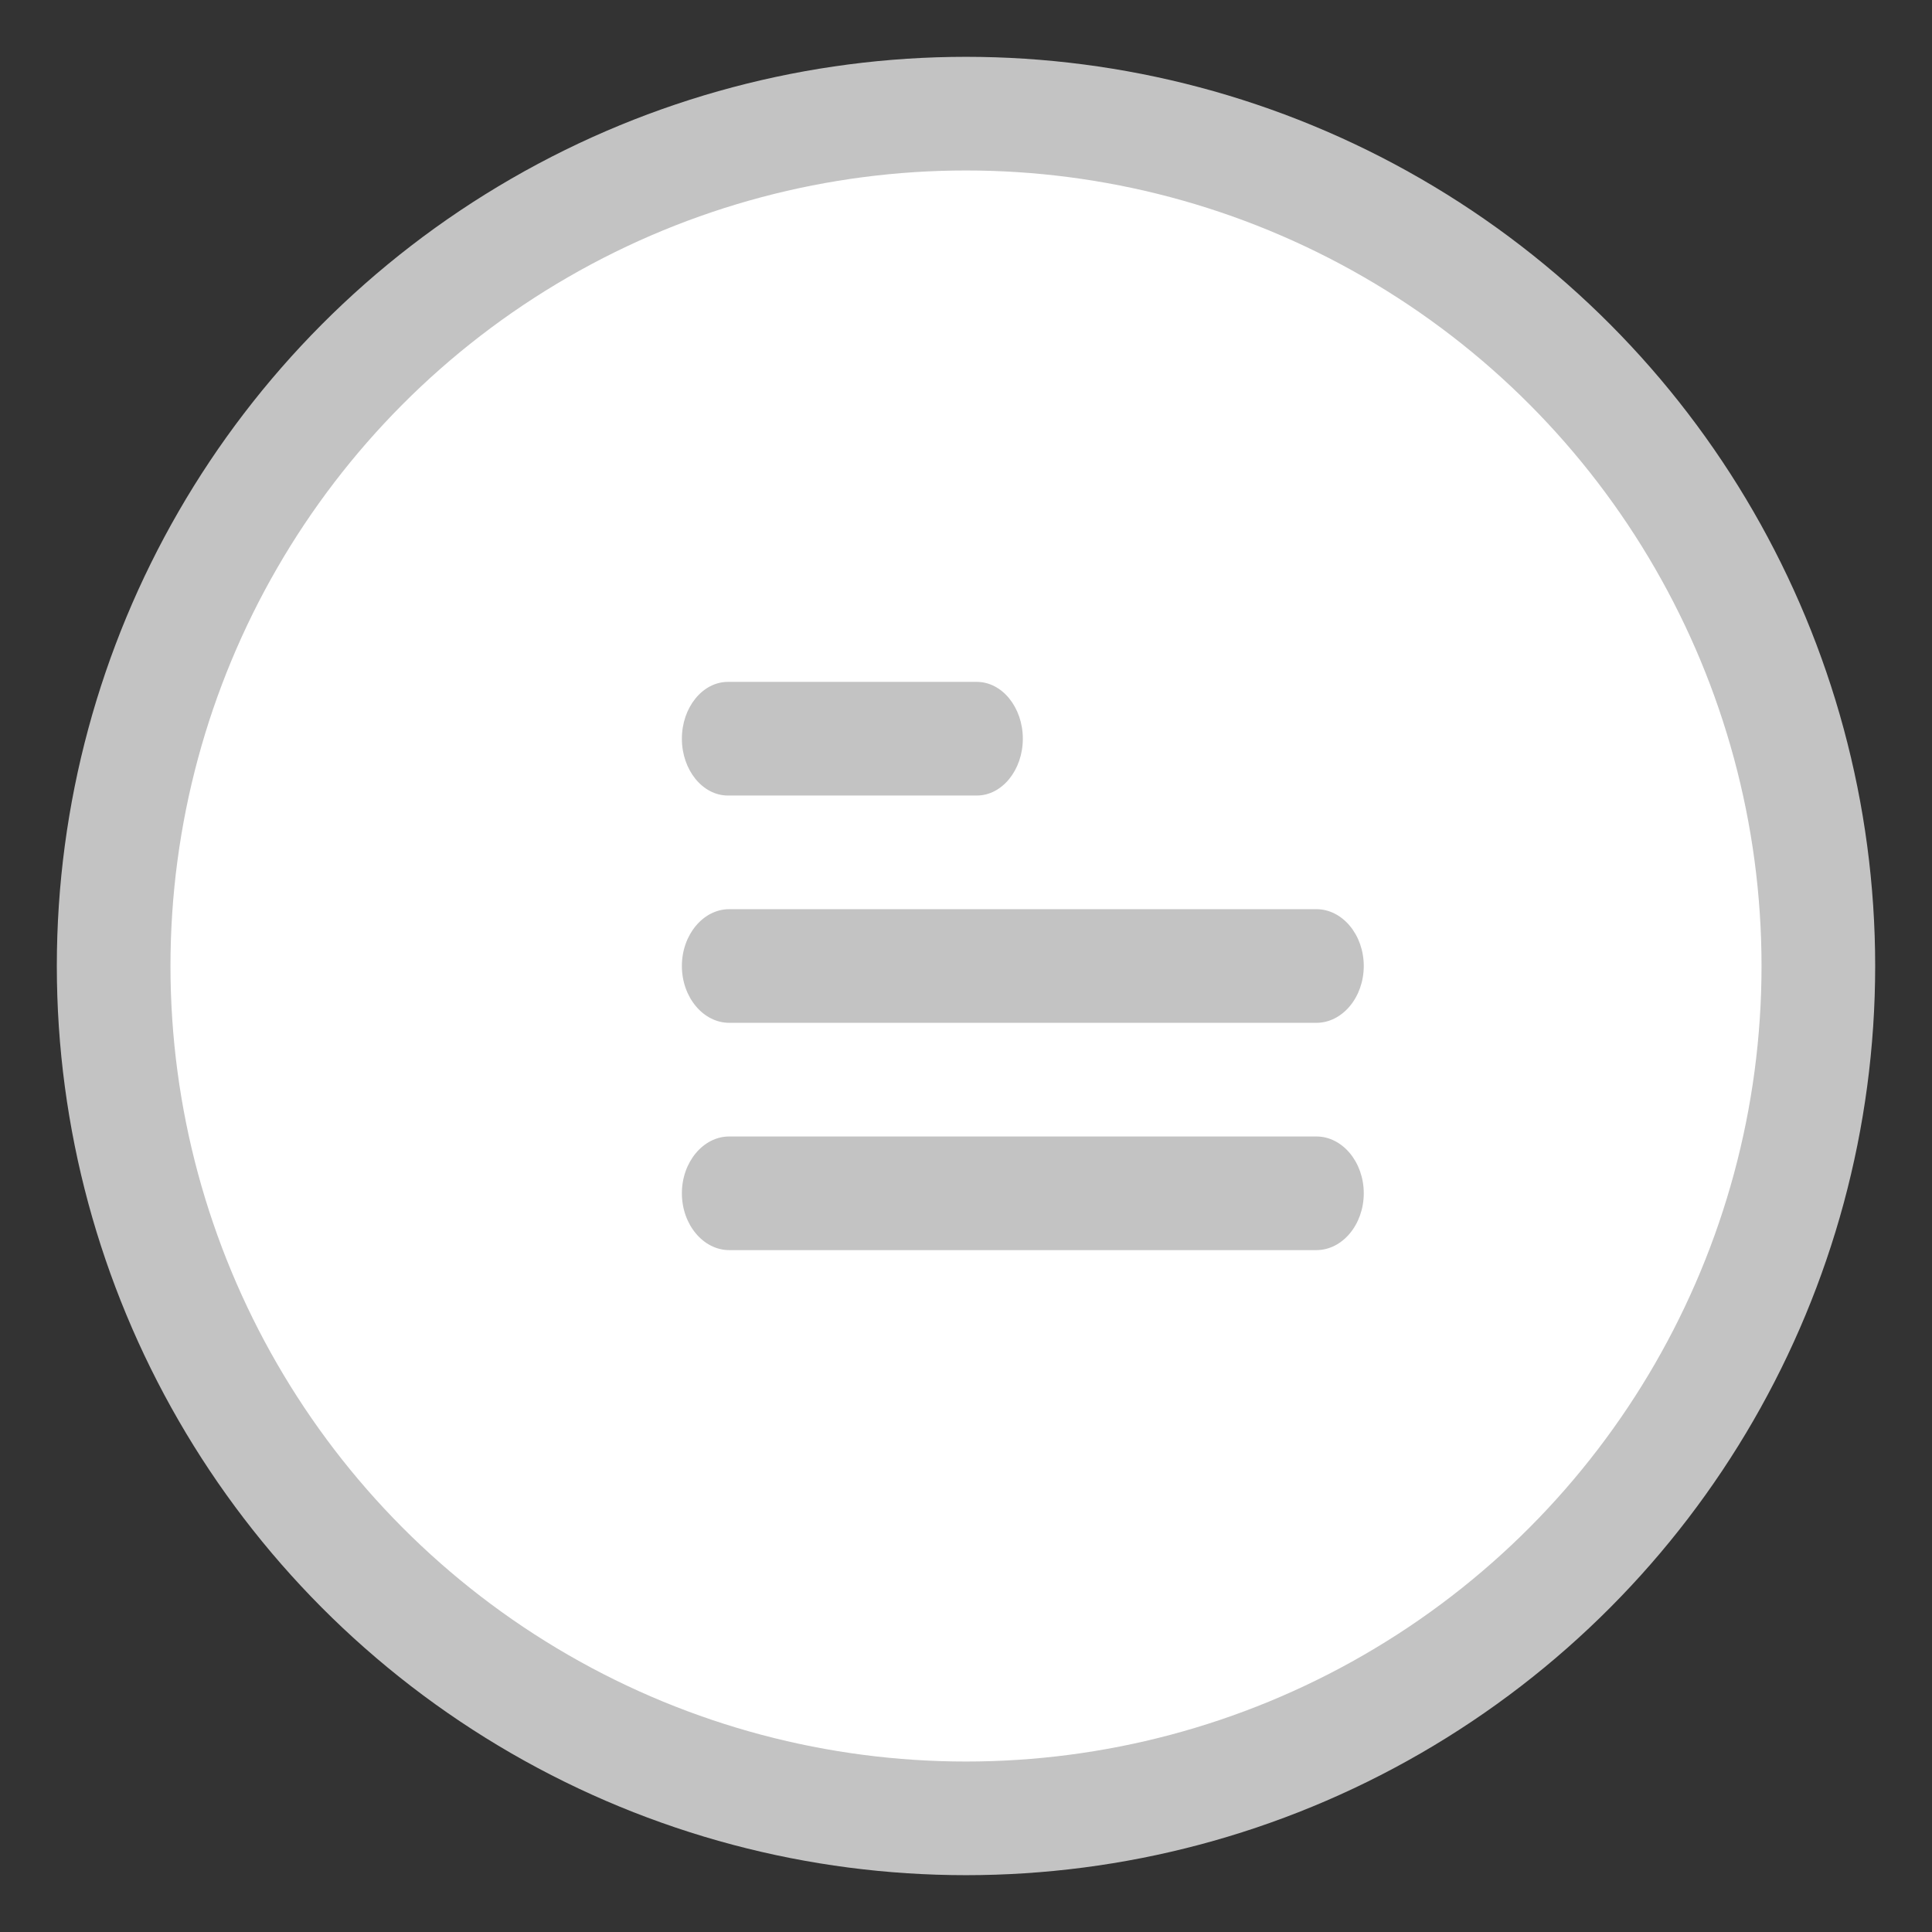 <?xml version="1.0" encoding="UTF-8"?>
<svg width="17px" height="17px" viewBox="0 0 17 17" version="1.1" xmlns="http://www.w3.org/2000/svg" xmlns:xlink="http://www.w3.org/1999/xlink">
    <rect x="0" y="0" width="17" height="17" fill="#333333" stroke="none"/>
    <!-- Generator: Sketch 51.3 (57544) - http://www.bohemiancoding.com/sketch -->
    <title>Group 24</title>
    <desc>Created with Sketch.</desc>
    <defs></defs>
    <g id="Page-2" stroke="none" stroke-width="1" fill="none" fill-rule="evenodd">
        <g id="eReports-dynamic-field-polja-01" transform="translate(-971, -642)">
            <g id="d-f-select" transform="translate(322, 643)">
                <g id="d-f">
                    <g id="Group-30" transform="translate(609, 0)">
                        <g id="Group-24" transform="translate(41, 0)">
                            <circle id="Oval-3" stroke="#C3C3C3" fill="#FFFFFF" cx="7.5" cy="7.5" r="7.5"></circle>
                            <path d="M7.595,5 L5.405,5 C5.182,5 5,5.225 5,5.5 C5,5.775 5.182,6 5.405,6 L7.595,6 C7.818,6 8,5.775 8,5.5 C8,5.225 7.818,5 7.595,5 Z" id="Shape" fill="#C3C3C3" fill-rule="nonzero"></path>
                            <path d="M10.583,7 L5.417,7 C5.188,7 5,7.225 5,7.5 C5,7.775 5.188,8 5.417,8 L10.583,8 C10.812,8 11,7.775 11,7.5 C11,7.225 10.812,7 10.583,7 Z" id="Shape" fill="#C3C3C3" fill-rule="nonzero"></path>
                            <path d="M10.583,9 L5.417,9 C5.188,9 5,9.225 5,9.5 C5,9.775 5.188,10 5.417,10 L10.583,10 C10.812,10 11,9.775 11,9.5 C11,9.225 10.812,9 10.583,9 Z" id="Shape" fill="#C3C3C3" fill-rule="nonzero"></path>
                        </g>
                    </g>
                </g>
            </g>
        </g>
    </g>
</svg>